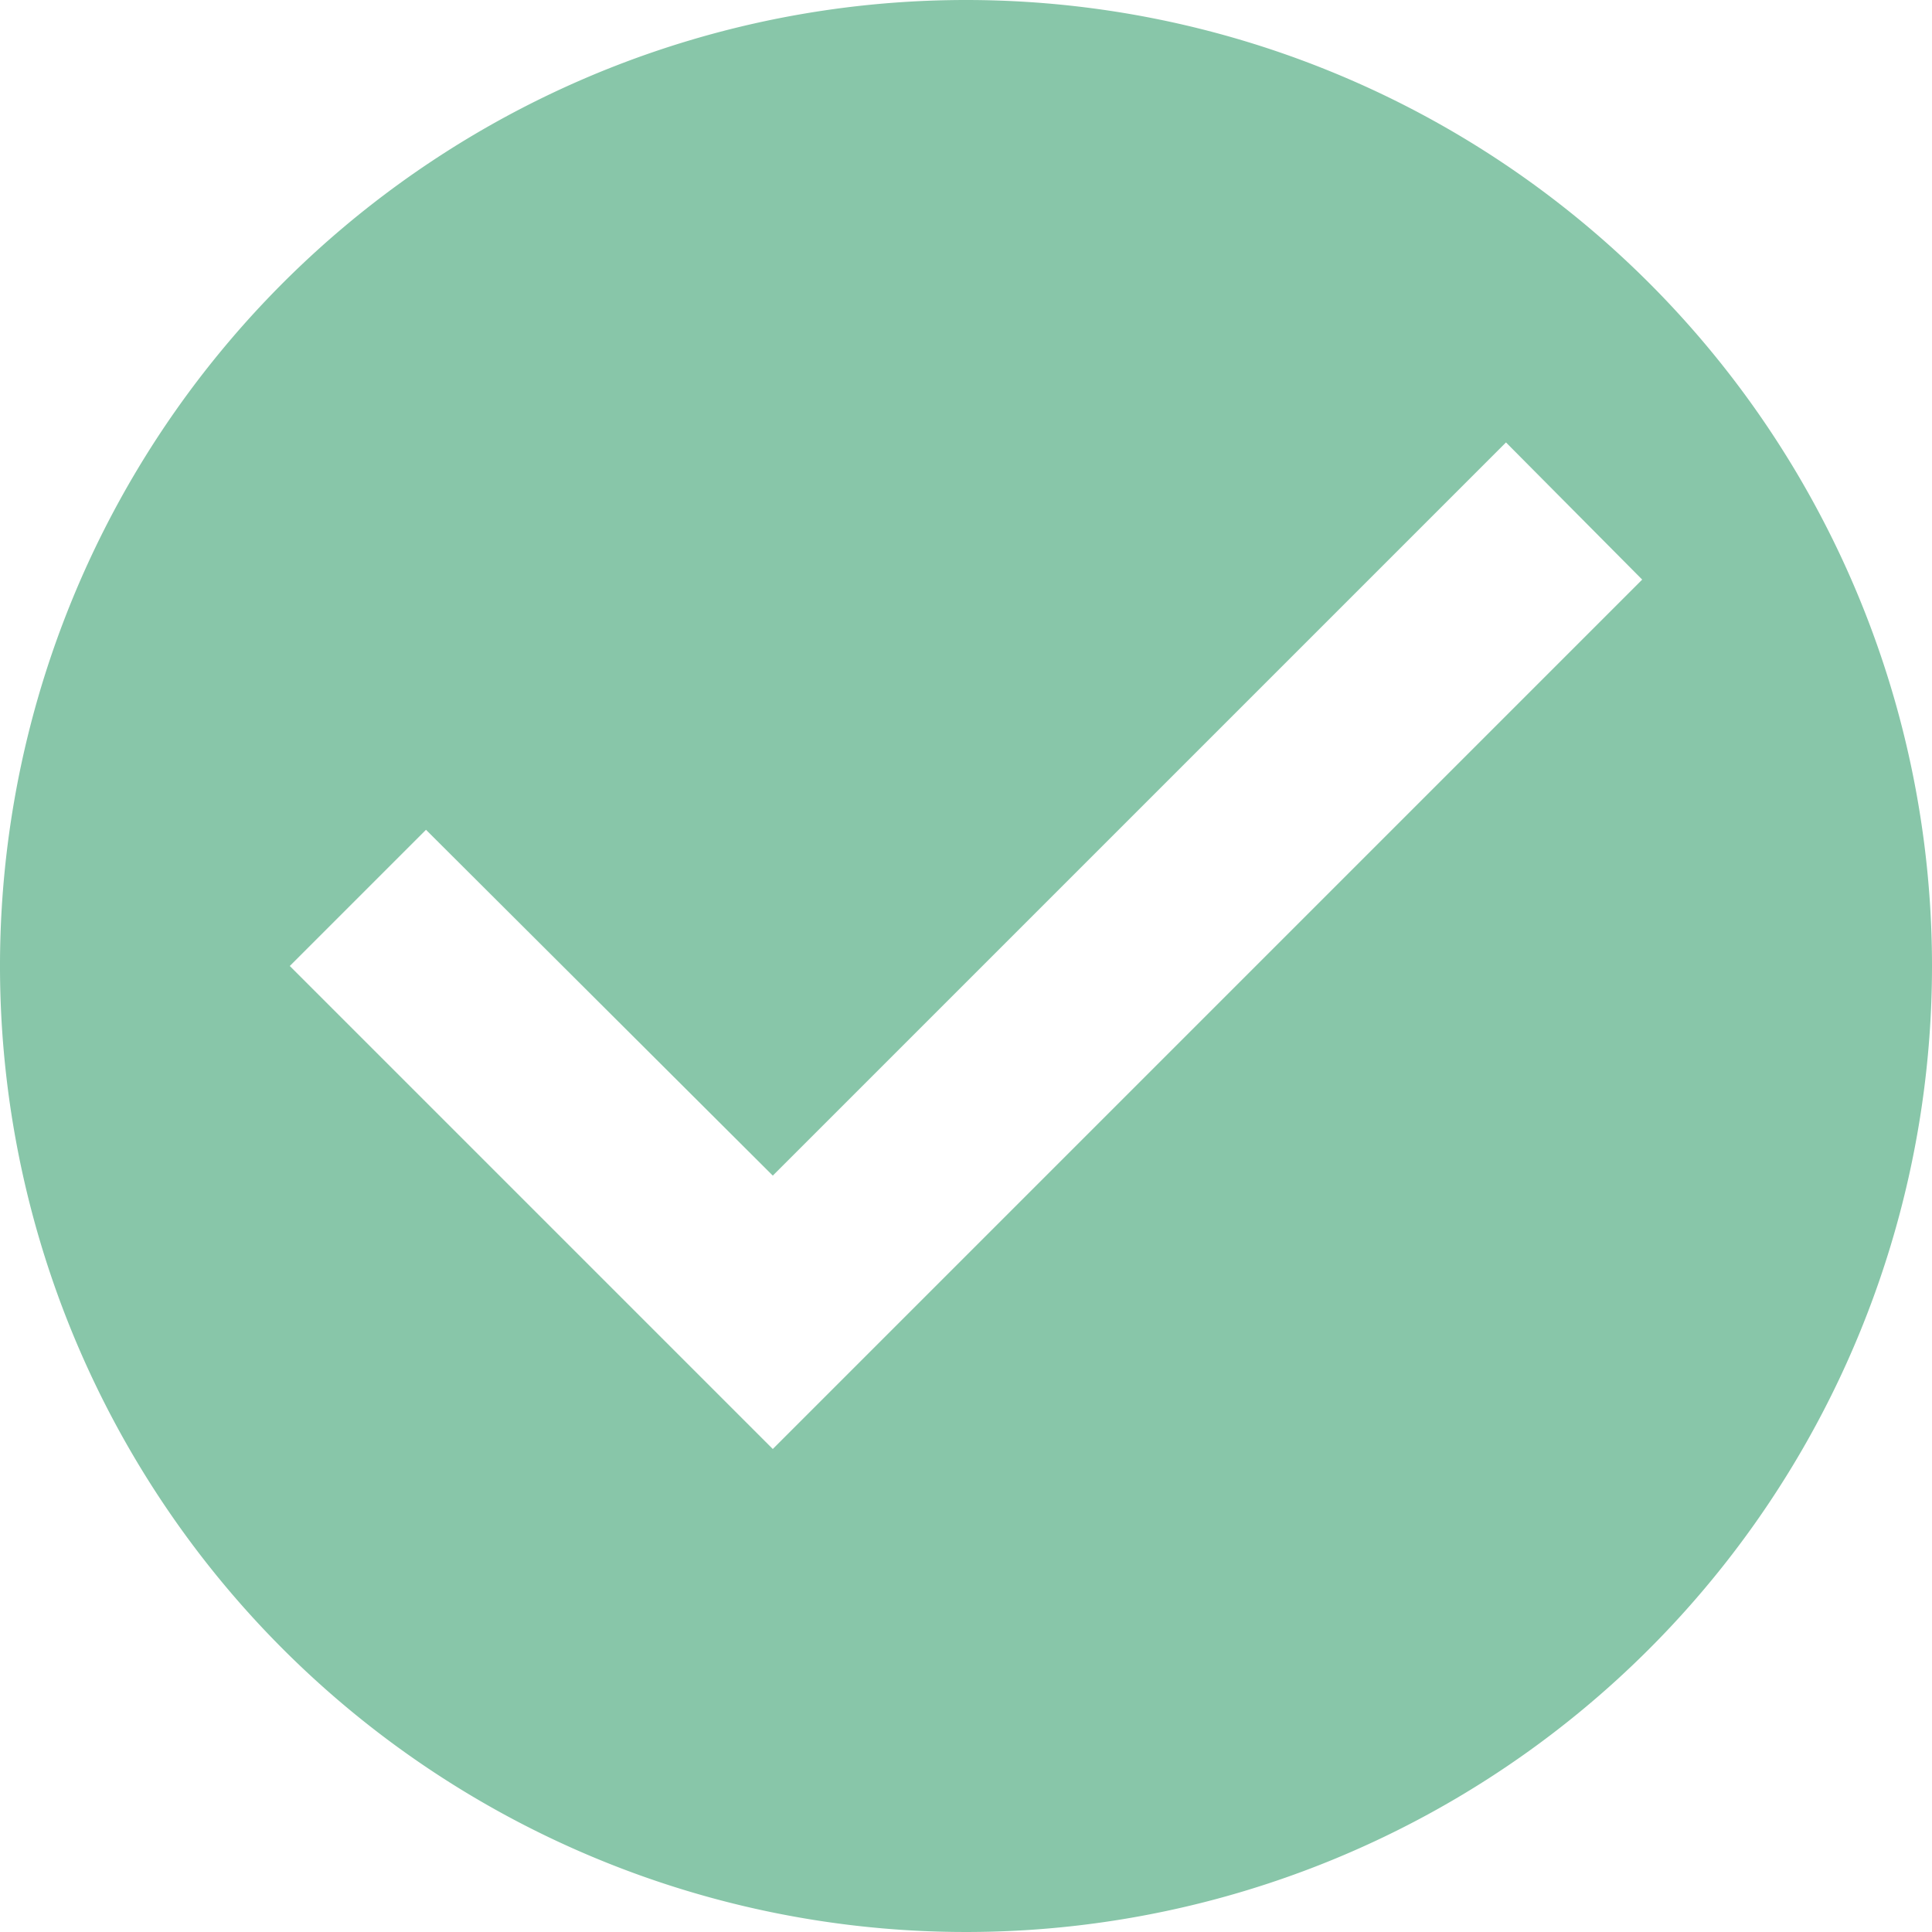 <svg xmlns="http://www.w3.org/2000/svg" width="20" height="20" viewBox="0 0 20 20"><defs><style>.a{fill:#88c6a9;}</style></defs><path class="a" d="M12,2A10,10,0,1,0,22,12,10,10,0,0,0,12,2ZM10,17,5,12l1.41-1.41L10,14.17l7.59-7.59L19,8Z" transform="translate(-2 -2)"/></svg>